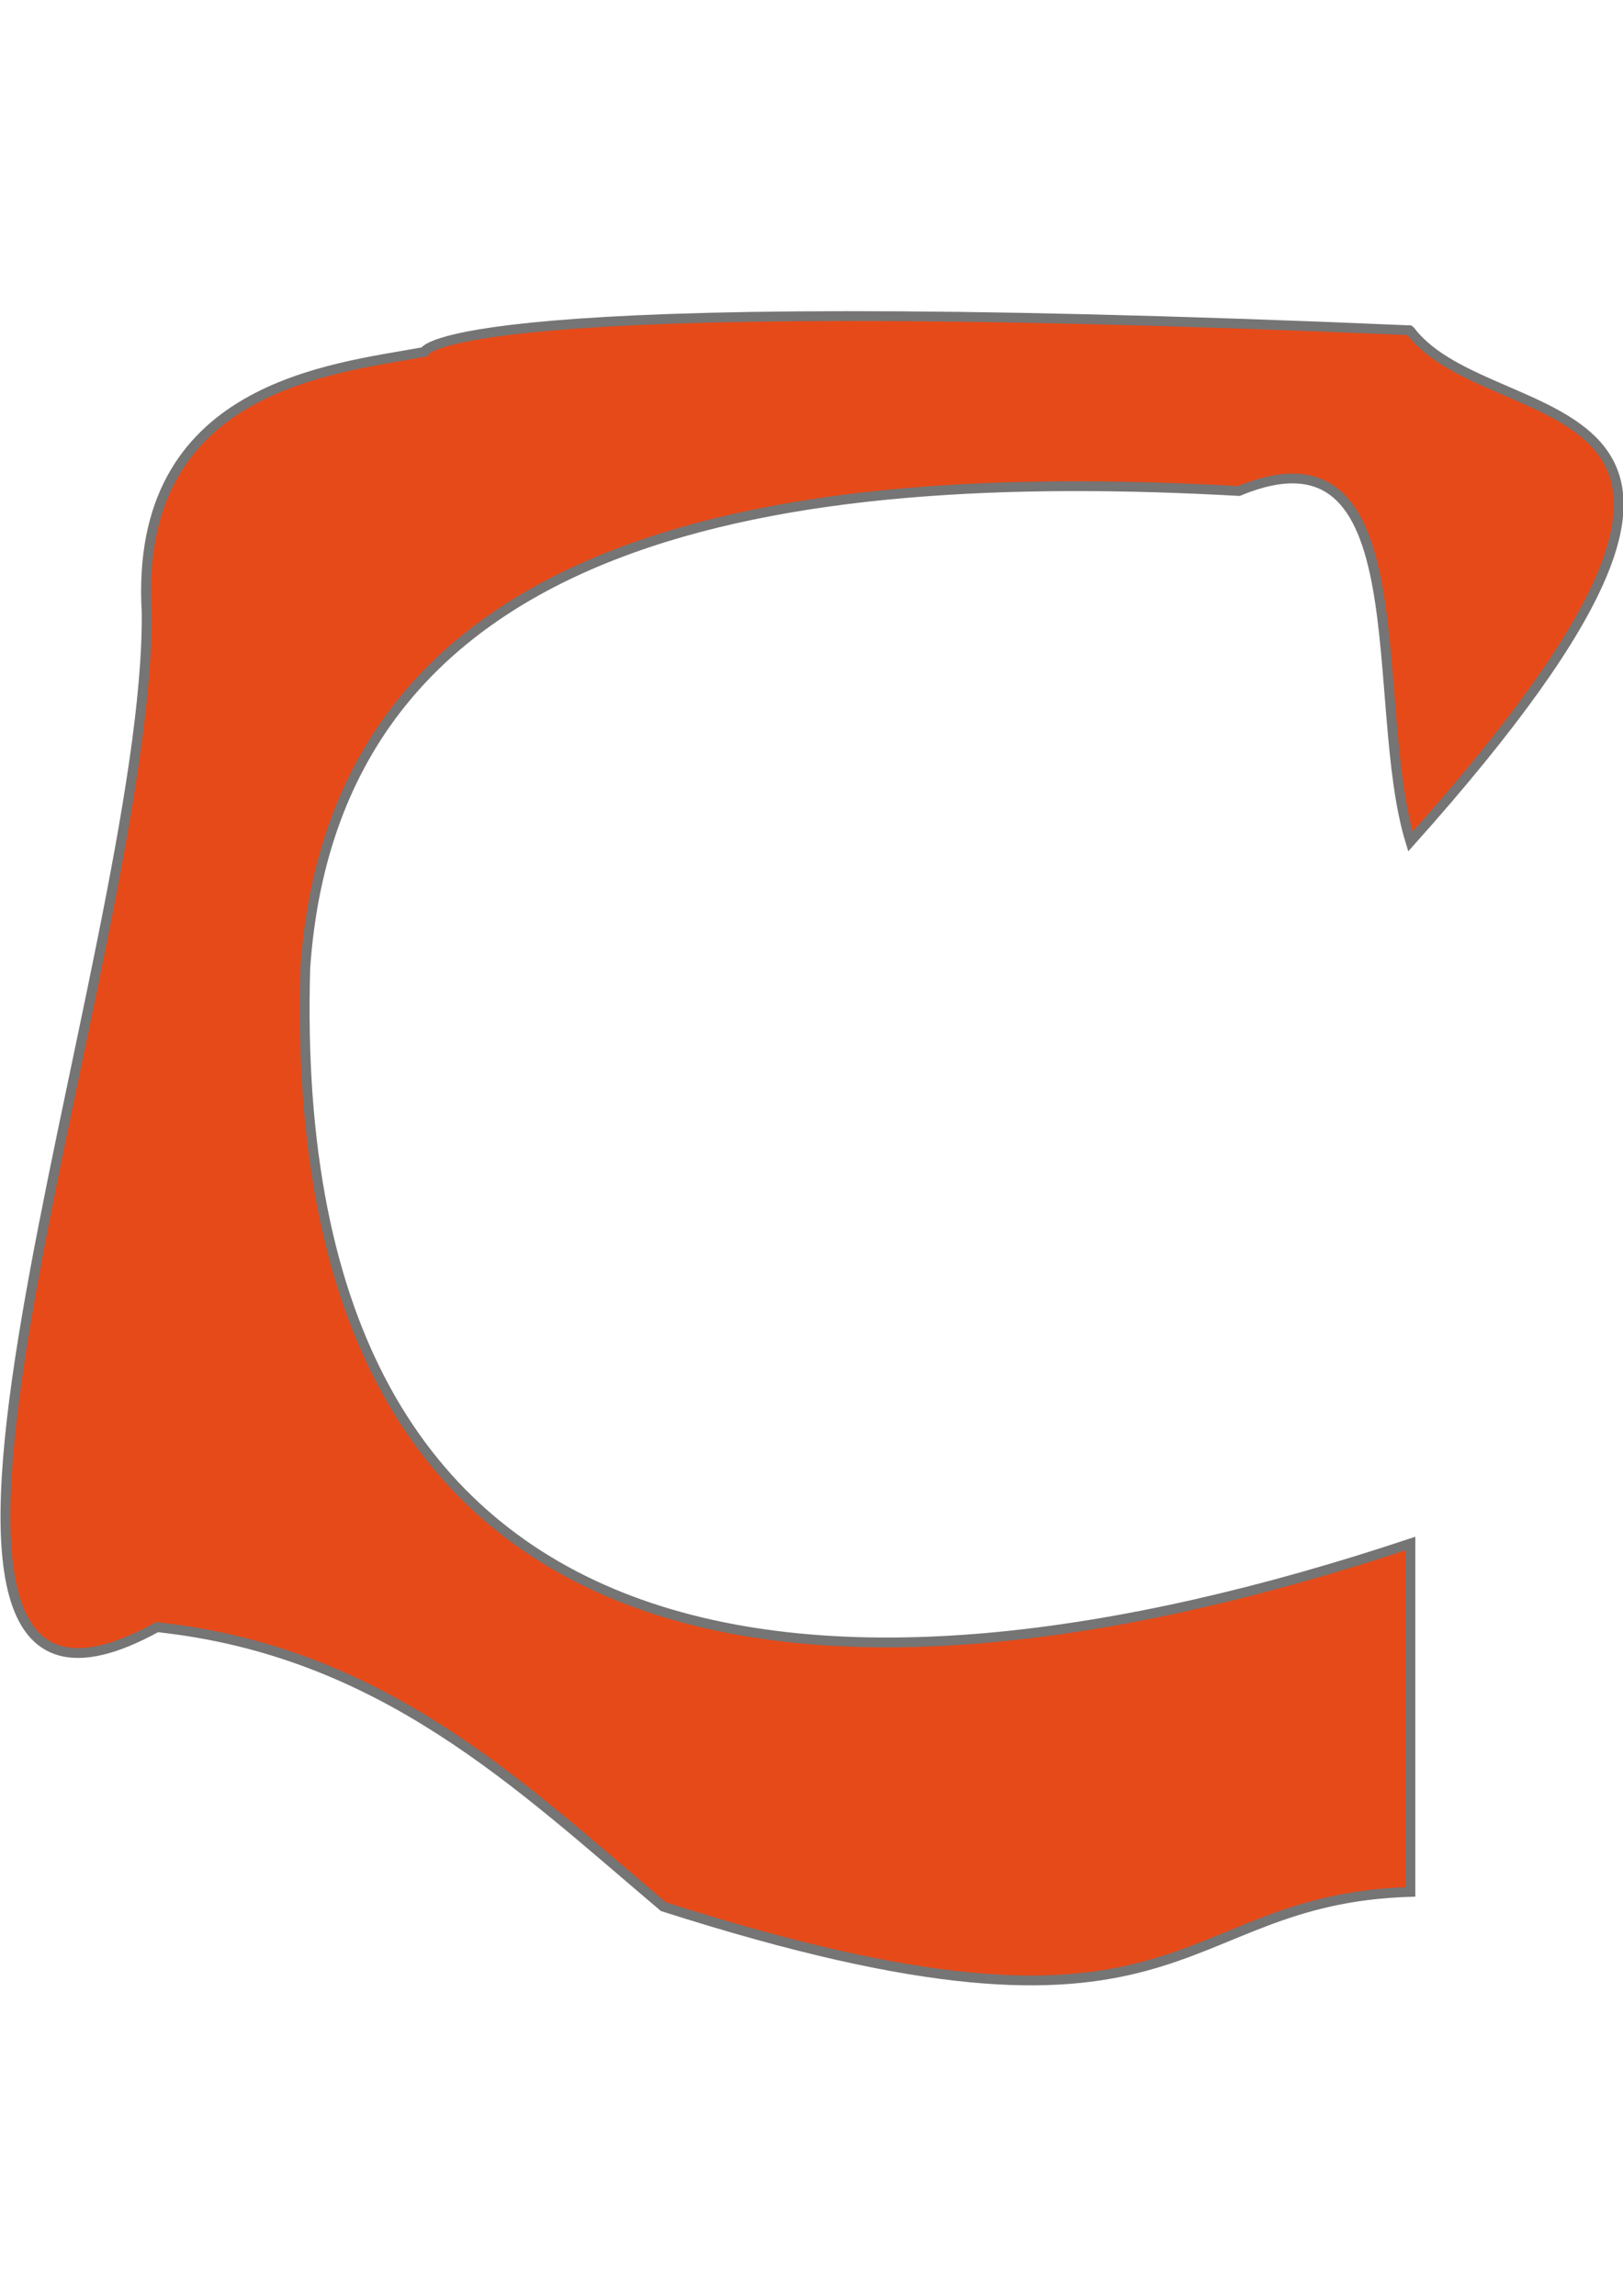 <?xml version="1.0" encoding="UTF-8" standalone="no"?>
<!-- Created with Inkscape (http://www.inkscape.org/) -->

<svg
   xmlns:dc="http://purl.org/dc/elements/1.1/"
   xmlns:cc="http://creativecommons.org/ns#"
   xmlns:rdf="http://www.w3.org/1999/02/22-rdf-syntax-ns#"
   xmlns:svg="http://www.w3.org/2000/svg"
   xmlns="http://www.w3.org/2000/svg"
   xmlns:sodipodi="http://sodipodi.sourceforge.net/DTD/sodipodi-0.dtd"
   xmlns:inkscape="http://www.inkscape.org/namespaces/inkscape"
   width="210mm"
   height="297mm"
   viewBox="0 0 165.343 170.522"
   id="svg2"
   version="1.1"
   inkscape:version="0.91 r13725"
   sodipodi:docname="drawing.svg">
  <defs
     id="defs4" />
  <sodipodi:namedview
     id="base"
     pagecolor="#ffffff"
     bordercolor="#666666"
     borderopacity="1.0"
     inkscape:pageopacity="0.0"
     inkscape:pageshadow="2"
     inkscape:zoom="22.627417"
     inkscape:cx="39.7474"
     inkscape:cy="1029.2578"
     inkscape:document-units="px"
     inkscape:current-layer="layer1"
     showgrid="false"
     inkscape:window-width="2560"
     inkscape:window-height="1526"
     inkscape:window-x="0"
     inkscape:window-y="0"
     inkscape:window-maximized="1" />
  <g
     inkscape:label="Layer 1"
     inkscape:groupmode="layer"
     id="layer1">
    <path
       style="fill:#e64a19;fill-opacity:1;fill-rule:evenodd;stroke:#757575;stroke-width:1px;stroke-linecap:butt;stroke-linejoin:miter;stroke-opacity:1"
       d="m 143.584,1.979 c -98.73,-4.243 -100.365,2.21 -100.365,2.21 -9.427,1.73 -29.628,3.485 -28.28,26.525 0.354,34.454 -33.246,122.263 1.061,103.362 22.939,2.464 36.826,15.993 51.576,28.467 54.338,17.391 51.16,-0.742 76.109,-1.503 l 0,-35.481 c -59.649,19.866 -114.808,15.2 -112.581,-58.69 3.163,-44.797 49.008,-51.08 95.106,-48.519 18.653,-7.716 13.124,21.553 17.476,35.709 43.136,-48.248 8.549,-40.794 0,-52 z"
       id="path3336"
       inkscape:connector-curvature="0"
       sodipodi:nodetypes="cccccccccccc" />
  </g>
</svg>
